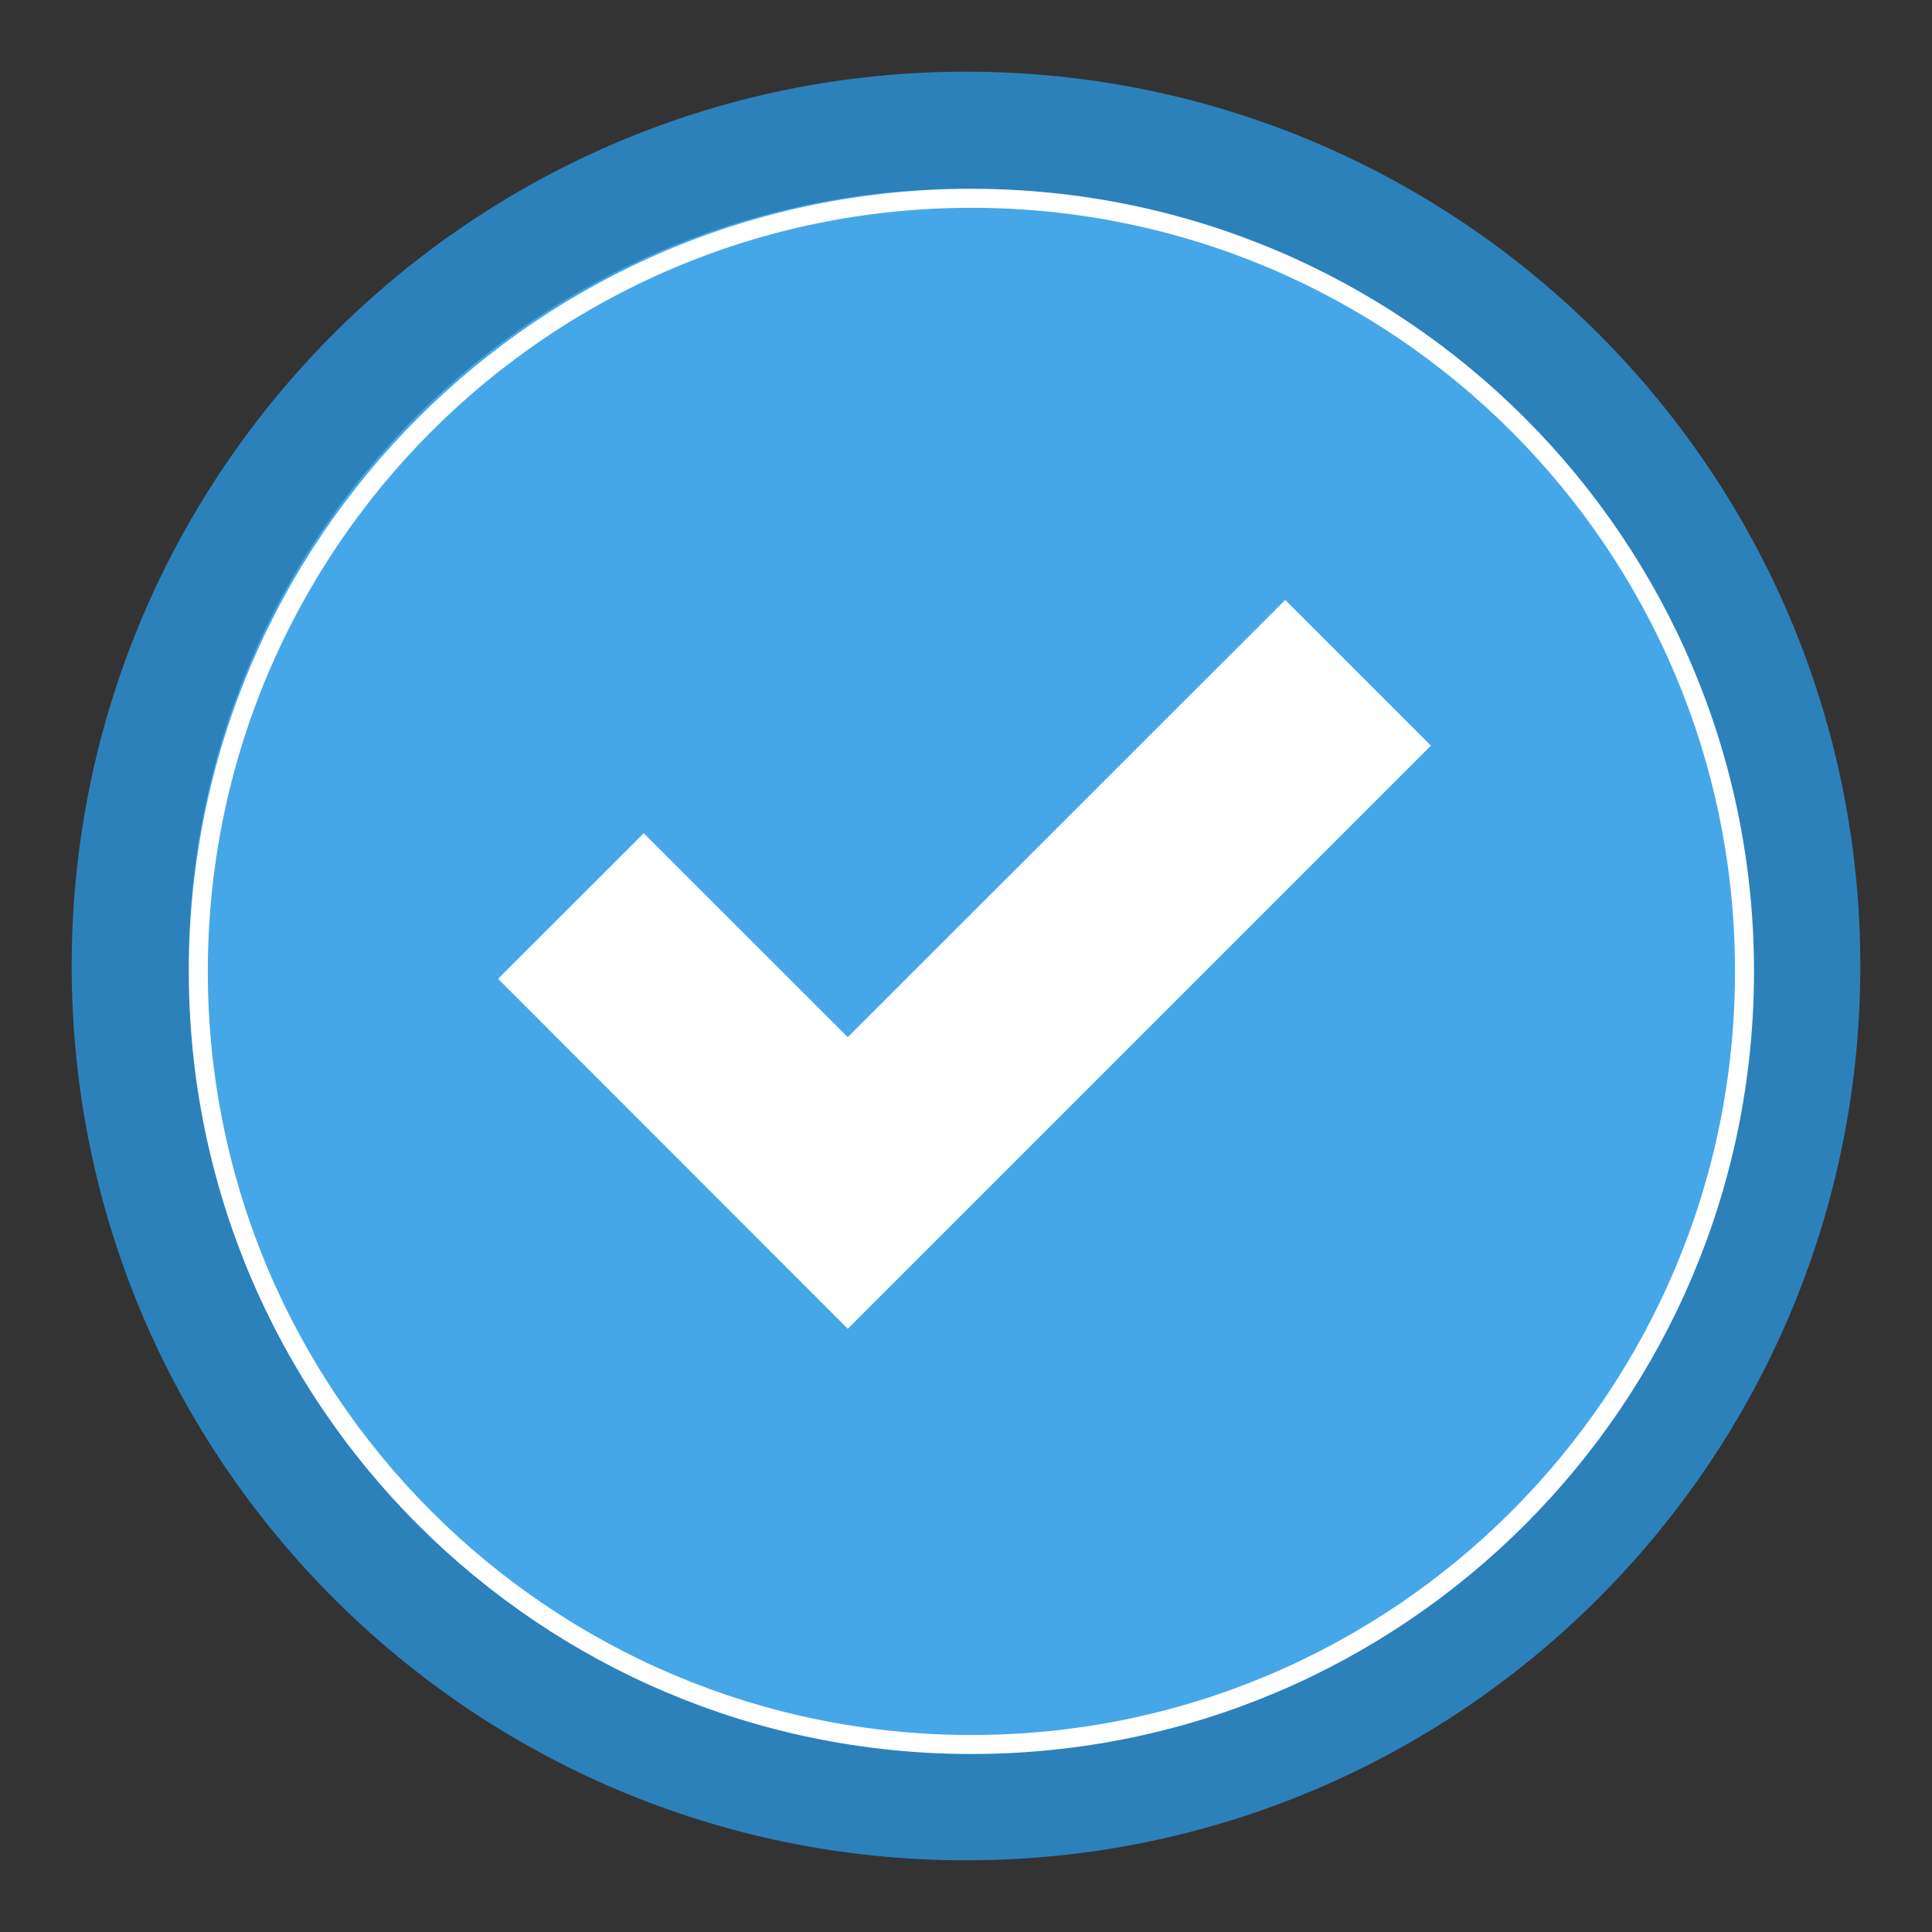 <?xml version="1.0" encoding="UTF-8"?>
<svg xmlns="http://www.w3.org/2000/svg" xmlns:xlink="http://www.w3.org/1999/xlink" width="30pt" height="30pt" viewBox="0 0 30 30" version="1.1">
<rect x="0" y="0" width="30" height="30" fill="#333333" stroke="none"/>
<g id="surface1">
<path style=" stroke:none;fill-rule:nonzero;fill:rgb(17.255%,50.588%,73.333%);fill-opacity:1;" d="M 28.887 15 C 28.887 22.668 22.668 28.887 15 28.887 C 7.332 28.887 1.113 22.668 1.113 15 C 1.113 7.332 7.332 1.113 15 1.113 C 22.668 1.113 28.887 7.332 28.887 15 Z M 28.887 15 "/>
<path style=" stroke:none;fill-rule:nonzero;fill:rgb(27.059%,65.49%,90.98%);fill-opacity:1;" d="M 27.07 15 C 27.07 21.668 21.668 27.07 15 27.07 C 8.332 27.07 2.93 21.668 2.93 15 C 2.93 8.332 8.332 2.93 15 2.93 C 21.668 2.93 27.07 8.332 27.07 15 Z M 27.07 15 "/>
<path style="fill:none;stroke-width:5;stroke-linecap:butt;stroke-linejoin:miter;stroke:rgb(100%,100%,100%);stroke-opacity:1;stroke-miterlimit:4;" d="M 409.467 206 C 409.467 318.4 318.4 409.467 206 409.467 C 93.6 409.467 2.533 318.4 2.533 206 C 2.533 93.6 93.6 2.533 206 2.533 C 318.4 2.533 409.467 93.6 409.467 206 Z M 409.467 206 " transform="matrix(0.059,0,0,0.059,2.93,2.93)"/>
<path style=" stroke:none;fill-rule:nonzero;fill:rgb(100%,100%,100%);fill-opacity:1;" d="M 19.957 9.316 L 13.164 16.105 L 9.996 12.938 L 7.734 15.199 L 13.164 20.633 L 22.219 11.578 Z M 19.957 9.316 "/>
</g>
</svg>
